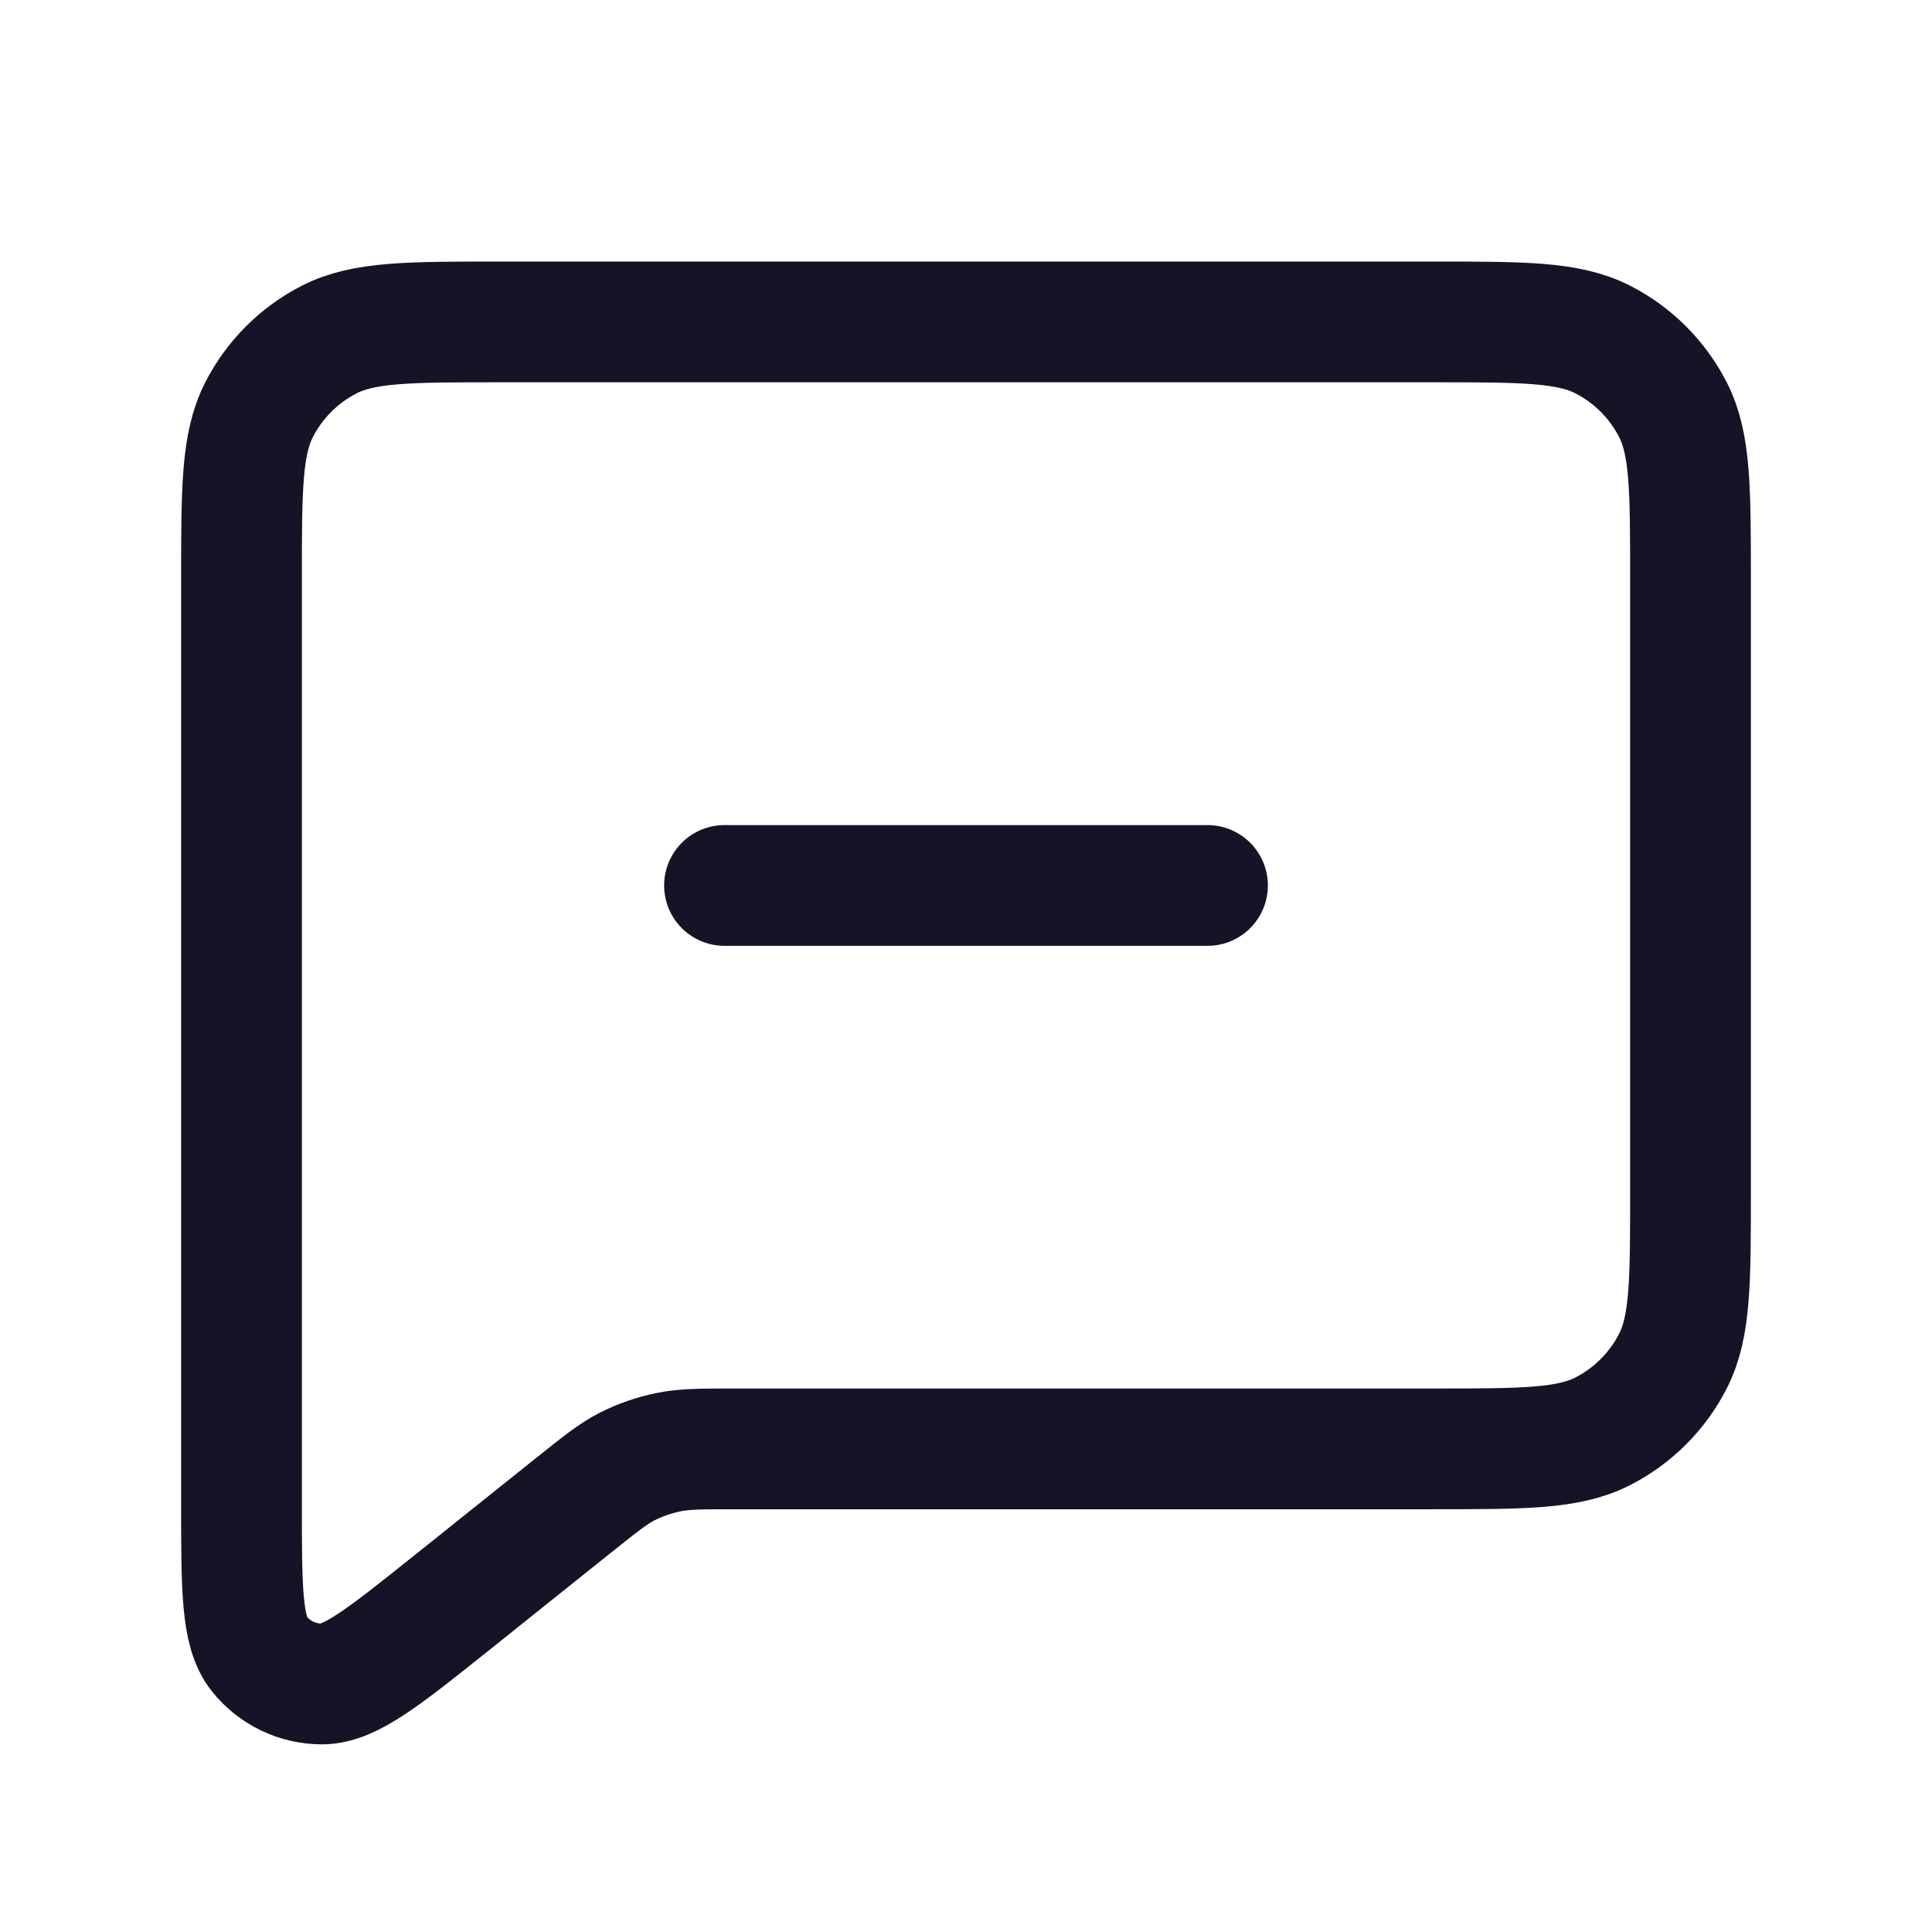 <svg width="16" height="16" viewBox="0 0 16 16" fill="none" xmlns="http://www.w3.org/2000/svg">
<path d="M6 7.333H10M4.749 12.467L3.733 13.28C3.178 13.723 2.901 13.945 2.667 13.946C2.464 13.946 2.272 13.854 2.146 13.695C2 13.512 2 13.157 2 12.447V4.799C2 4.053 2 3.679 2.145 3.394C2.273 3.143 2.477 2.939 2.728 2.811C3.013 2.666 3.387 2.666 4.133 2.666H11.867C12.614 2.666 12.986 2.666 13.272 2.811C13.523 2.939 13.727 3.143 13.855 3.394C14 3.679 14 4.052 14 4.797V9.868C14 10.614 14 10.986 13.855 11.271C13.727 11.522 13.523 11.726 13.272 11.854C12.987 11.999 12.614 11.999 11.869 11.999H6.081C5.804 11.999 5.666 11.999 5.533 12.027C5.416 12.051 5.301 12.091 5.194 12.145C5.075 12.206 4.968 12.292 4.757 12.461L4.749 12.467Z" stroke="#171327" stroke-linecap="round" stroke-linejoin="round"/>
</svg>
